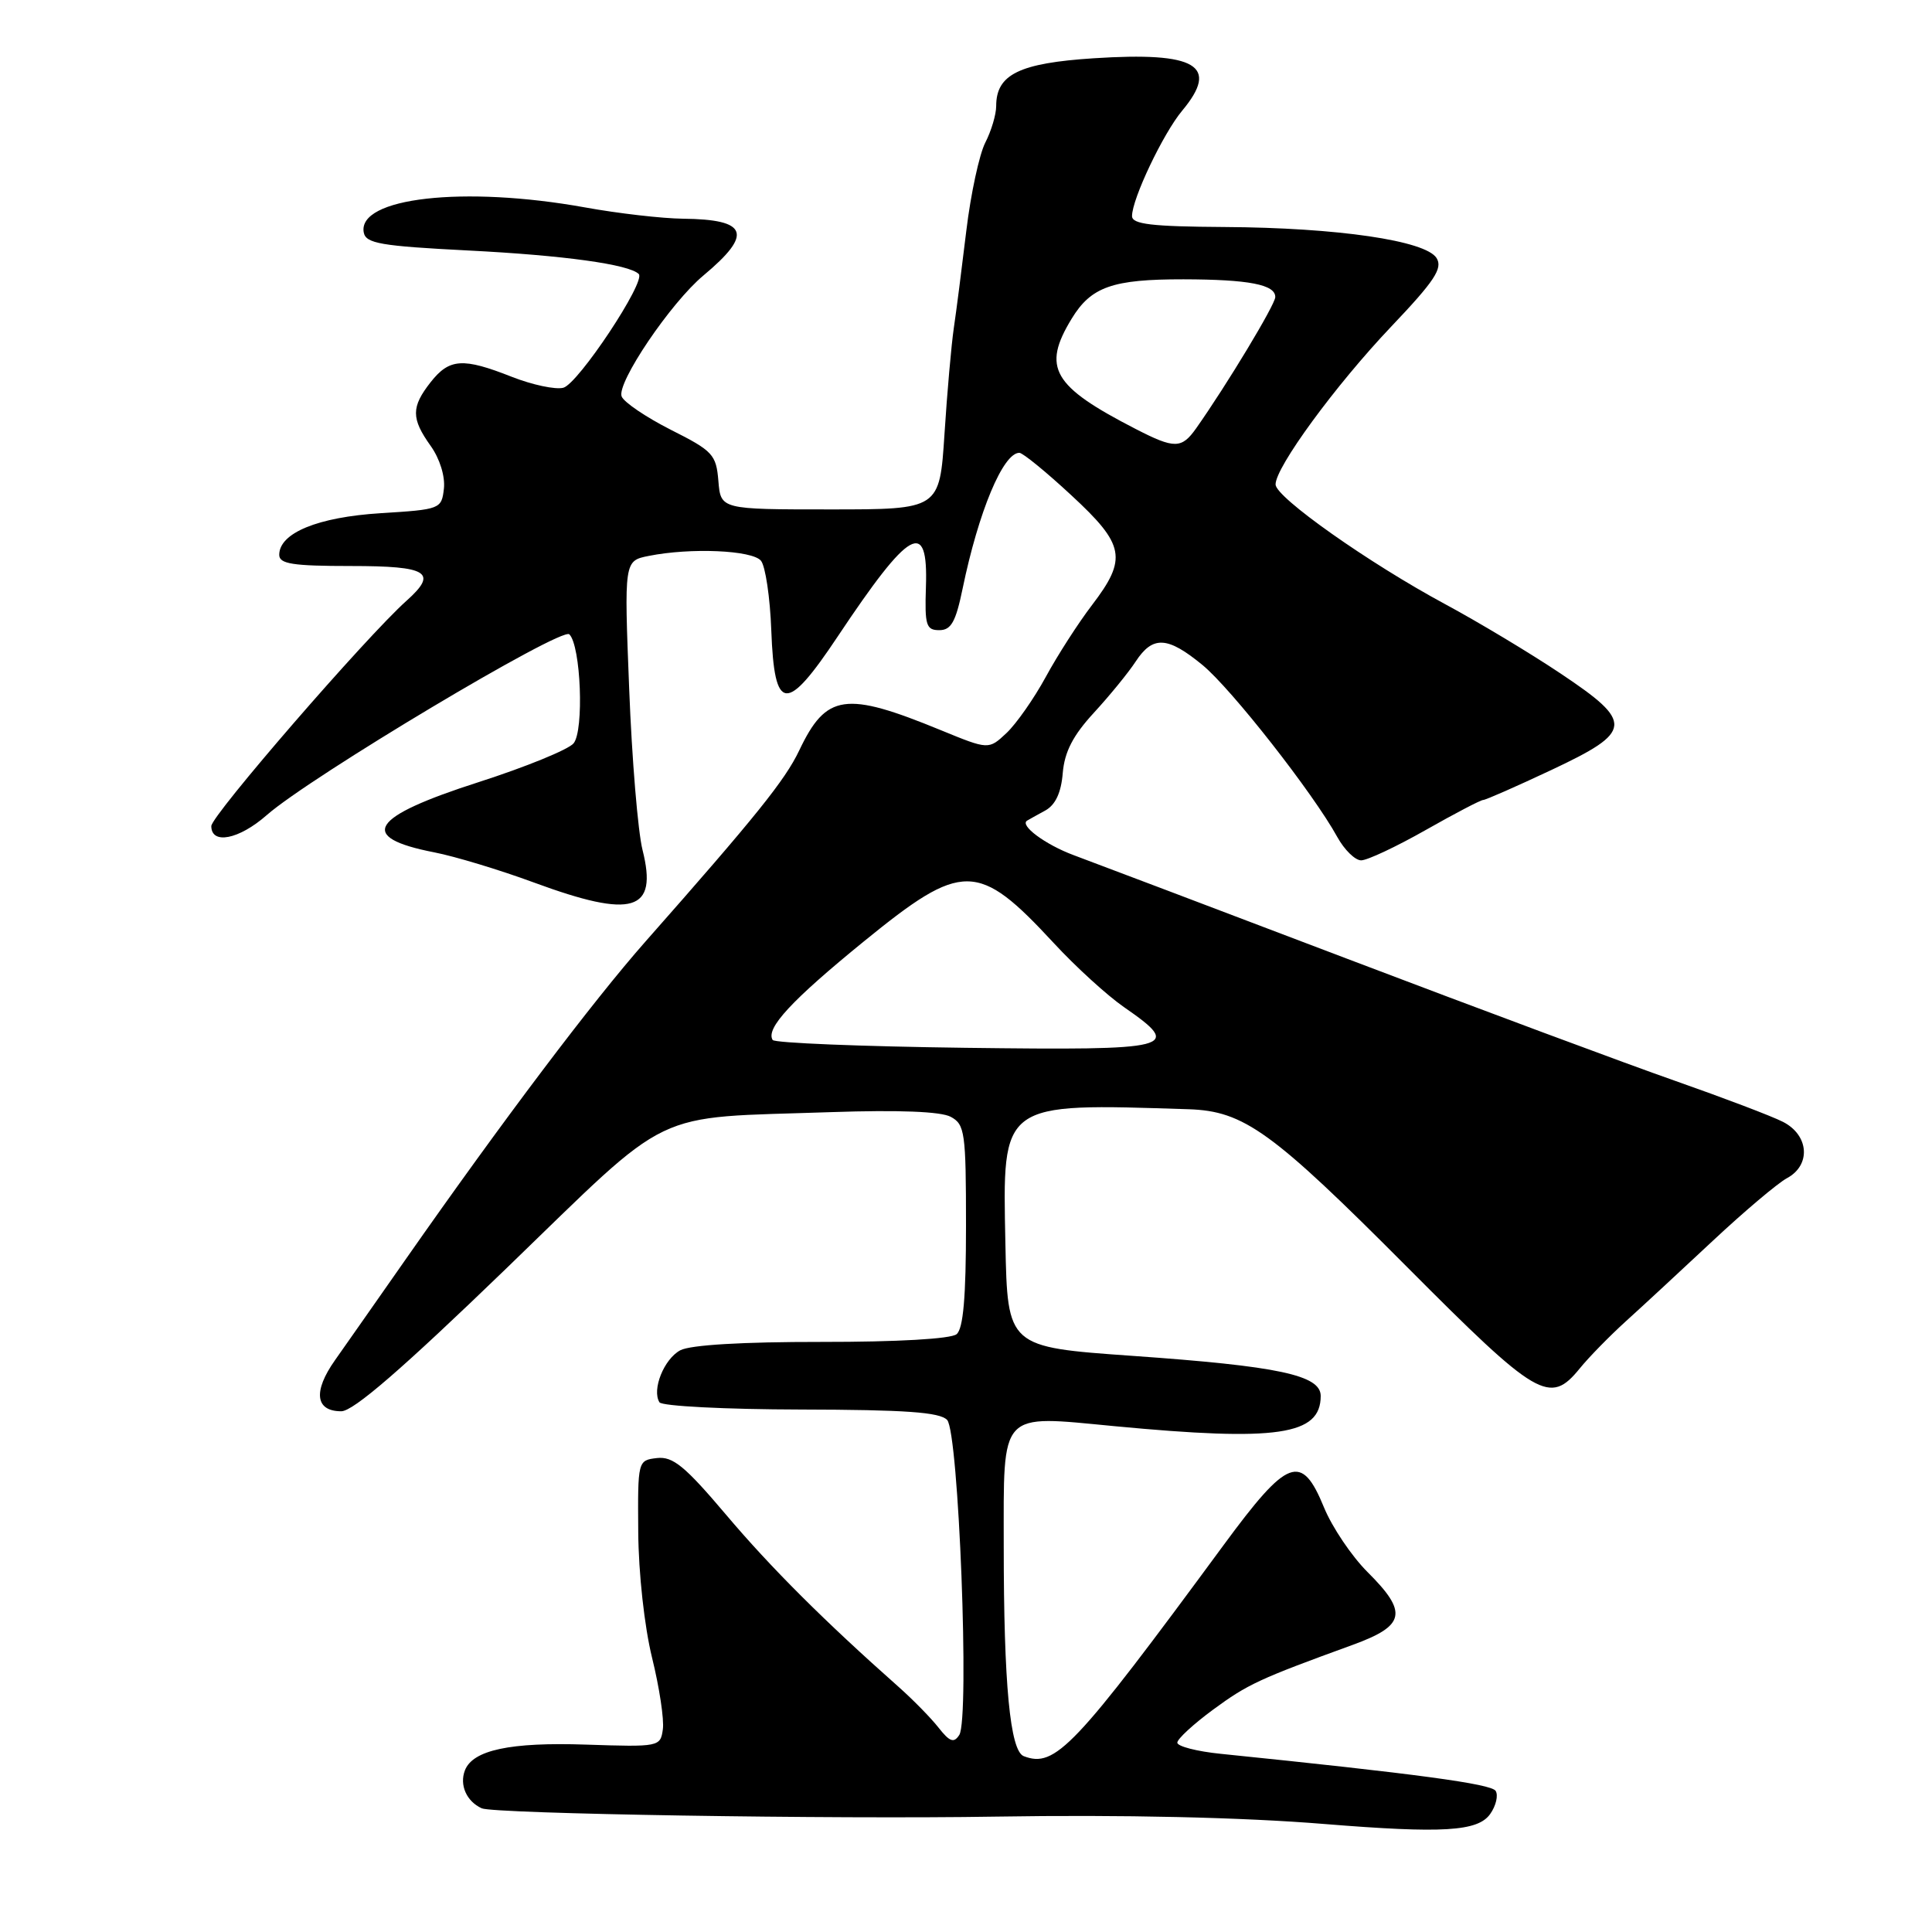 <?xml version="1.0" encoding="UTF-8" standalone="no"?>
<!DOCTYPE svg PUBLIC "-//W3C//DTD SVG 1.1//EN" "http://www.w3.org/Graphics/SVG/1.1/DTD/svg11.dtd" >
<svg xmlns="http://www.w3.org/2000/svg" xmlns:xlink="http://www.w3.org/1999/xlink" version="1.1" viewBox="0 0 256 256">
 <g >
 <path fill="currentColor"
d=" M 197.46 240.36 C 198.23 239.27 198.55 237.89 198.18 237.30 C 197.60 236.37 187.54 235.02 161.75 232.39 C 158.59 232.07 156.00 231.40 156.00 230.91 C 156.00 230.42 158.14 228.45 160.75 226.53 C 165.34 223.16 166.82 222.47 179.25 217.95 C 186.24 215.40 186.59 213.66 181.19 208.29 C 179.10 206.20 176.51 202.36 175.44 199.75 C 172.46 192.47 170.65 193.15 162.12 204.75 C 142.33 231.65 139.82 234.30 135.65 232.70 C 133.84 232.00 133.00 223.16 133.00 204.89 C 133.00 186.74 132.28 187.51 147.73 188.98 C 169.28 191.02 175.00 190.18 175.00 184.97 C 175.00 182.21 169.41 181.02 150.07 179.66 C 133.50 178.49 133.50 178.49 133.22 164.77 C 132.84 145.91 132.48 146.18 157.50 146.98 C 164.84 147.22 168.54 149.90 186.49 167.93 C 203.74 185.26 205.35 186.21 209.33 181.32 C 210.52 179.85 213.27 177.04 215.44 175.07 C 217.61 173.11 222.79 168.31 226.96 164.41 C 231.13 160.51 235.55 156.78 236.77 156.12 C 239.99 154.40 239.72 150.42 236.25 148.65 C 234.74 147.88 228.32 145.45 222.00 143.23 C 215.68 141.02 196.10 133.73 178.50 127.04 C 160.90 120.35 144.59 114.17 142.26 113.31 C 138.50 111.91 135.04 109.34 136.11 108.73 C 136.32 108.60 137.40 108.00 138.50 107.40 C 139.85 106.66 140.61 105.04 140.82 102.43 C 141.06 99.61 142.18 97.45 144.94 94.45 C 147.03 92.18 149.52 89.13 150.48 87.66 C 152.75 84.20 154.70 84.30 159.35 88.13 C 163.17 91.28 174.02 105.12 177.20 110.91 C 178.14 112.61 179.56 114.00 180.36 114.00 C 181.17 114.00 185.00 112.20 188.88 110.00 C 192.76 107.80 196.20 106.00 196.53 106.00 C 196.86 106.00 200.92 104.21 205.56 102.03 C 216.42 96.92 216.53 95.75 206.75 89.22 C 202.76 86.55 195.90 82.43 191.50 80.06 C 181.36 74.60 169.04 65.90 169.02 64.20 C 168.99 61.93 176.97 51.04 184.32 43.30 C 190.10 37.22 191.20 35.55 190.35 34.19 C 188.89 31.88 177.23 30.17 162.25 30.08 C 152.57 30.02 150.00 29.71 150.00 28.63 C 150.00 26.36 154.12 17.69 156.64 14.67 C 161.64 8.68 158.54 6.84 144.93 7.72 C 135.06 8.36 132.00 9.86 132.00 14.05 C 132.00 15.18 131.35 17.35 130.56 18.89 C 129.77 20.42 128.63 25.68 128.04 30.59 C 127.45 35.49 126.71 41.30 126.38 43.50 C 126.06 45.70 125.50 52.00 125.15 57.50 C 124.50 67.50 124.50 67.50 110.00 67.50 C 95.50 67.50 95.50 67.50 95.19 63.73 C 94.90 60.23 94.46 59.75 88.89 56.95 C 85.60 55.28 82.67 53.30 82.37 52.53 C 81.69 50.75 88.86 40.13 93.20 36.51 C 99.81 30.99 99.12 29.07 90.50 28.98 C 87.75 28.95 81.90 28.28 77.50 27.48 C 61.46 24.59 47.32 26.19 48.20 30.81 C 48.48 32.26 50.47 32.60 62.01 33.19 C 74.70 33.83 83.36 35.03 84.64 36.31 C 85.62 37.29 76.61 50.87 74.64 51.38 C 73.60 51.65 70.55 51.00 67.84 49.94 C 61.34 47.37 59.55 47.49 57.07 50.63 C 54.47 53.94 54.47 55.45 57.07 59.09 C 58.28 60.79 59.00 63.13 58.82 64.75 C 58.51 67.45 58.35 67.51 50.45 68.00 C 42.11 68.52 37.00 70.62 37.00 73.52 C 37.00 74.72 38.79 75.00 46.50 75.00 C 56.73 75.00 58.07 75.84 53.87 79.60 C 48.54 84.36 28.00 108.07 28.00 109.46 C 28.00 111.96 31.66 111.24 35.34 108.01 C 41.09 102.95 74.41 83.05 75.44 84.05 C 76.97 85.56 77.41 96.80 76.00 98.50 C 75.32 99.32 69.66 101.63 63.44 103.63 C 49.00 108.26 47.29 110.94 57.54 112.94 C 60.27 113.47 66.23 115.27 70.78 116.95 C 83.87 121.77 87.19 120.77 85.14 112.63 C 84.53 110.22 83.73 100.61 83.37 91.28 C 82.70 74.31 82.70 74.31 85.97 73.66 C 91.50 72.55 99.68 72.90 100.83 74.30 C 101.42 75.01 102.04 79.17 102.20 83.54 C 102.61 94.44 104.18 94.58 111.02 84.31 C 120.56 70.00 123.00 68.63 122.69 77.75 C 122.52 82.86 122.72 83.50 124.46 83.50 C 126.03 83.50 126.64 82.41 127.55 78.00 C 129.66 67.79 132.91 60.00 135.07 60.00 C 135.52 60.00 138.61 62.52 141.94 65.61 C 149.06 72.19 149.40 74.01 144.70 80.17 C 142.88 82.55 140.12 86.84 138.57 89.70 C 137.01 92.56 134.67 95.90 133.37 97.13 C 131.00 99.35 131.00 99.35 124.66 96.75 C 112.00 91.55 109.48 91.92 105.90 99.44 C 104.03 103.37 100.20 108.14 85.50 124.79 C 78.54 132.68 66.63 148.46 53.76 166.86 C 50.05 172.16 45.84 178.18 44.39 180.23 C 41.46 184.38 41.78 187.00 45.22 187.00 C 46.82 187.00 53.30 181.39 67.04 168.12 C 89.49 146.43 85.81 148.20 110.22 147.36 C 119.08 147.06 124.66 147.28 125.97 147.98 C 127.85 148.99 128.00 150.02 128.00 162.41 C 128.00 171.87 127.64 176.06 126.75 176.79 C 126.00 177.41 118.89 177.82 108.88 177.81 C 98.37 177.80 91.48 178.21 90.14 178.92 C 87.98 180.08 86.35 184.14 87.38 185.81 C 87.70 186.32 96.12 186.75 106.09 186.77 C 119.97 186.80 124.53 187.12 125.50 188.15 C 127.03 189.79 128.50 227.73 127.11 229.89 C 126.39 231.00 125.85 230.81 124.36 228.92 C 123.34 227.62 120.96 225.20 119.08 223.53 C 109.27 214.84 102.13 207.72 96.20 200.70 C 90.75 194.26 89.16 192.96 87.05 193.20 C 84.51 193.50 84.50 193.54 84.57 203.00 C 84.61 208.47 85.39 215.53 86.40 219.65 C 87.37 223.58 88.02 227.86 87.83 229.15 C 87.51 231.46 87.34 231.49 77.65 231.17 C 67.60 230.83 62.64 231.89 61.60 234.59 C 60.86 236.53 61.82 238.69 63.83 239.61 C 65.44 240.34 110.32 241.07 132.00 240.71 C 148.56 240.44 164.65 240.80 175.50 241.69 C 191.18 242.96 195.83 242.68 197.46 240.36 Z  M 102.38 137.80 C 101.43 136.27 104.88 132.55 114.48 124.73 C 127.55 114.09 129.58 114.11 139.62 124.95 C 142.52 128.09 146.72 131.92 148.95 133.46 C 156.81 138.91 155.71 139.19 127.91 138.84 C 114.11 138.66 102.62 138.20 102.38 137.80 Z  M 150.50 56.85 C 139.45 51.17 138.04 48.73 142.00 42.23 C 144.58 37.99 147.42 37.00 156.82 37.01 C 165.49 37.03 169.01 37.71 168.98 39.37 C 168.96 40.38 162.57 50.98 158.50 56.75 C 156.57 59.48 155.63 59.49 150.50 56.85 Z "/>
</g>
</svg>